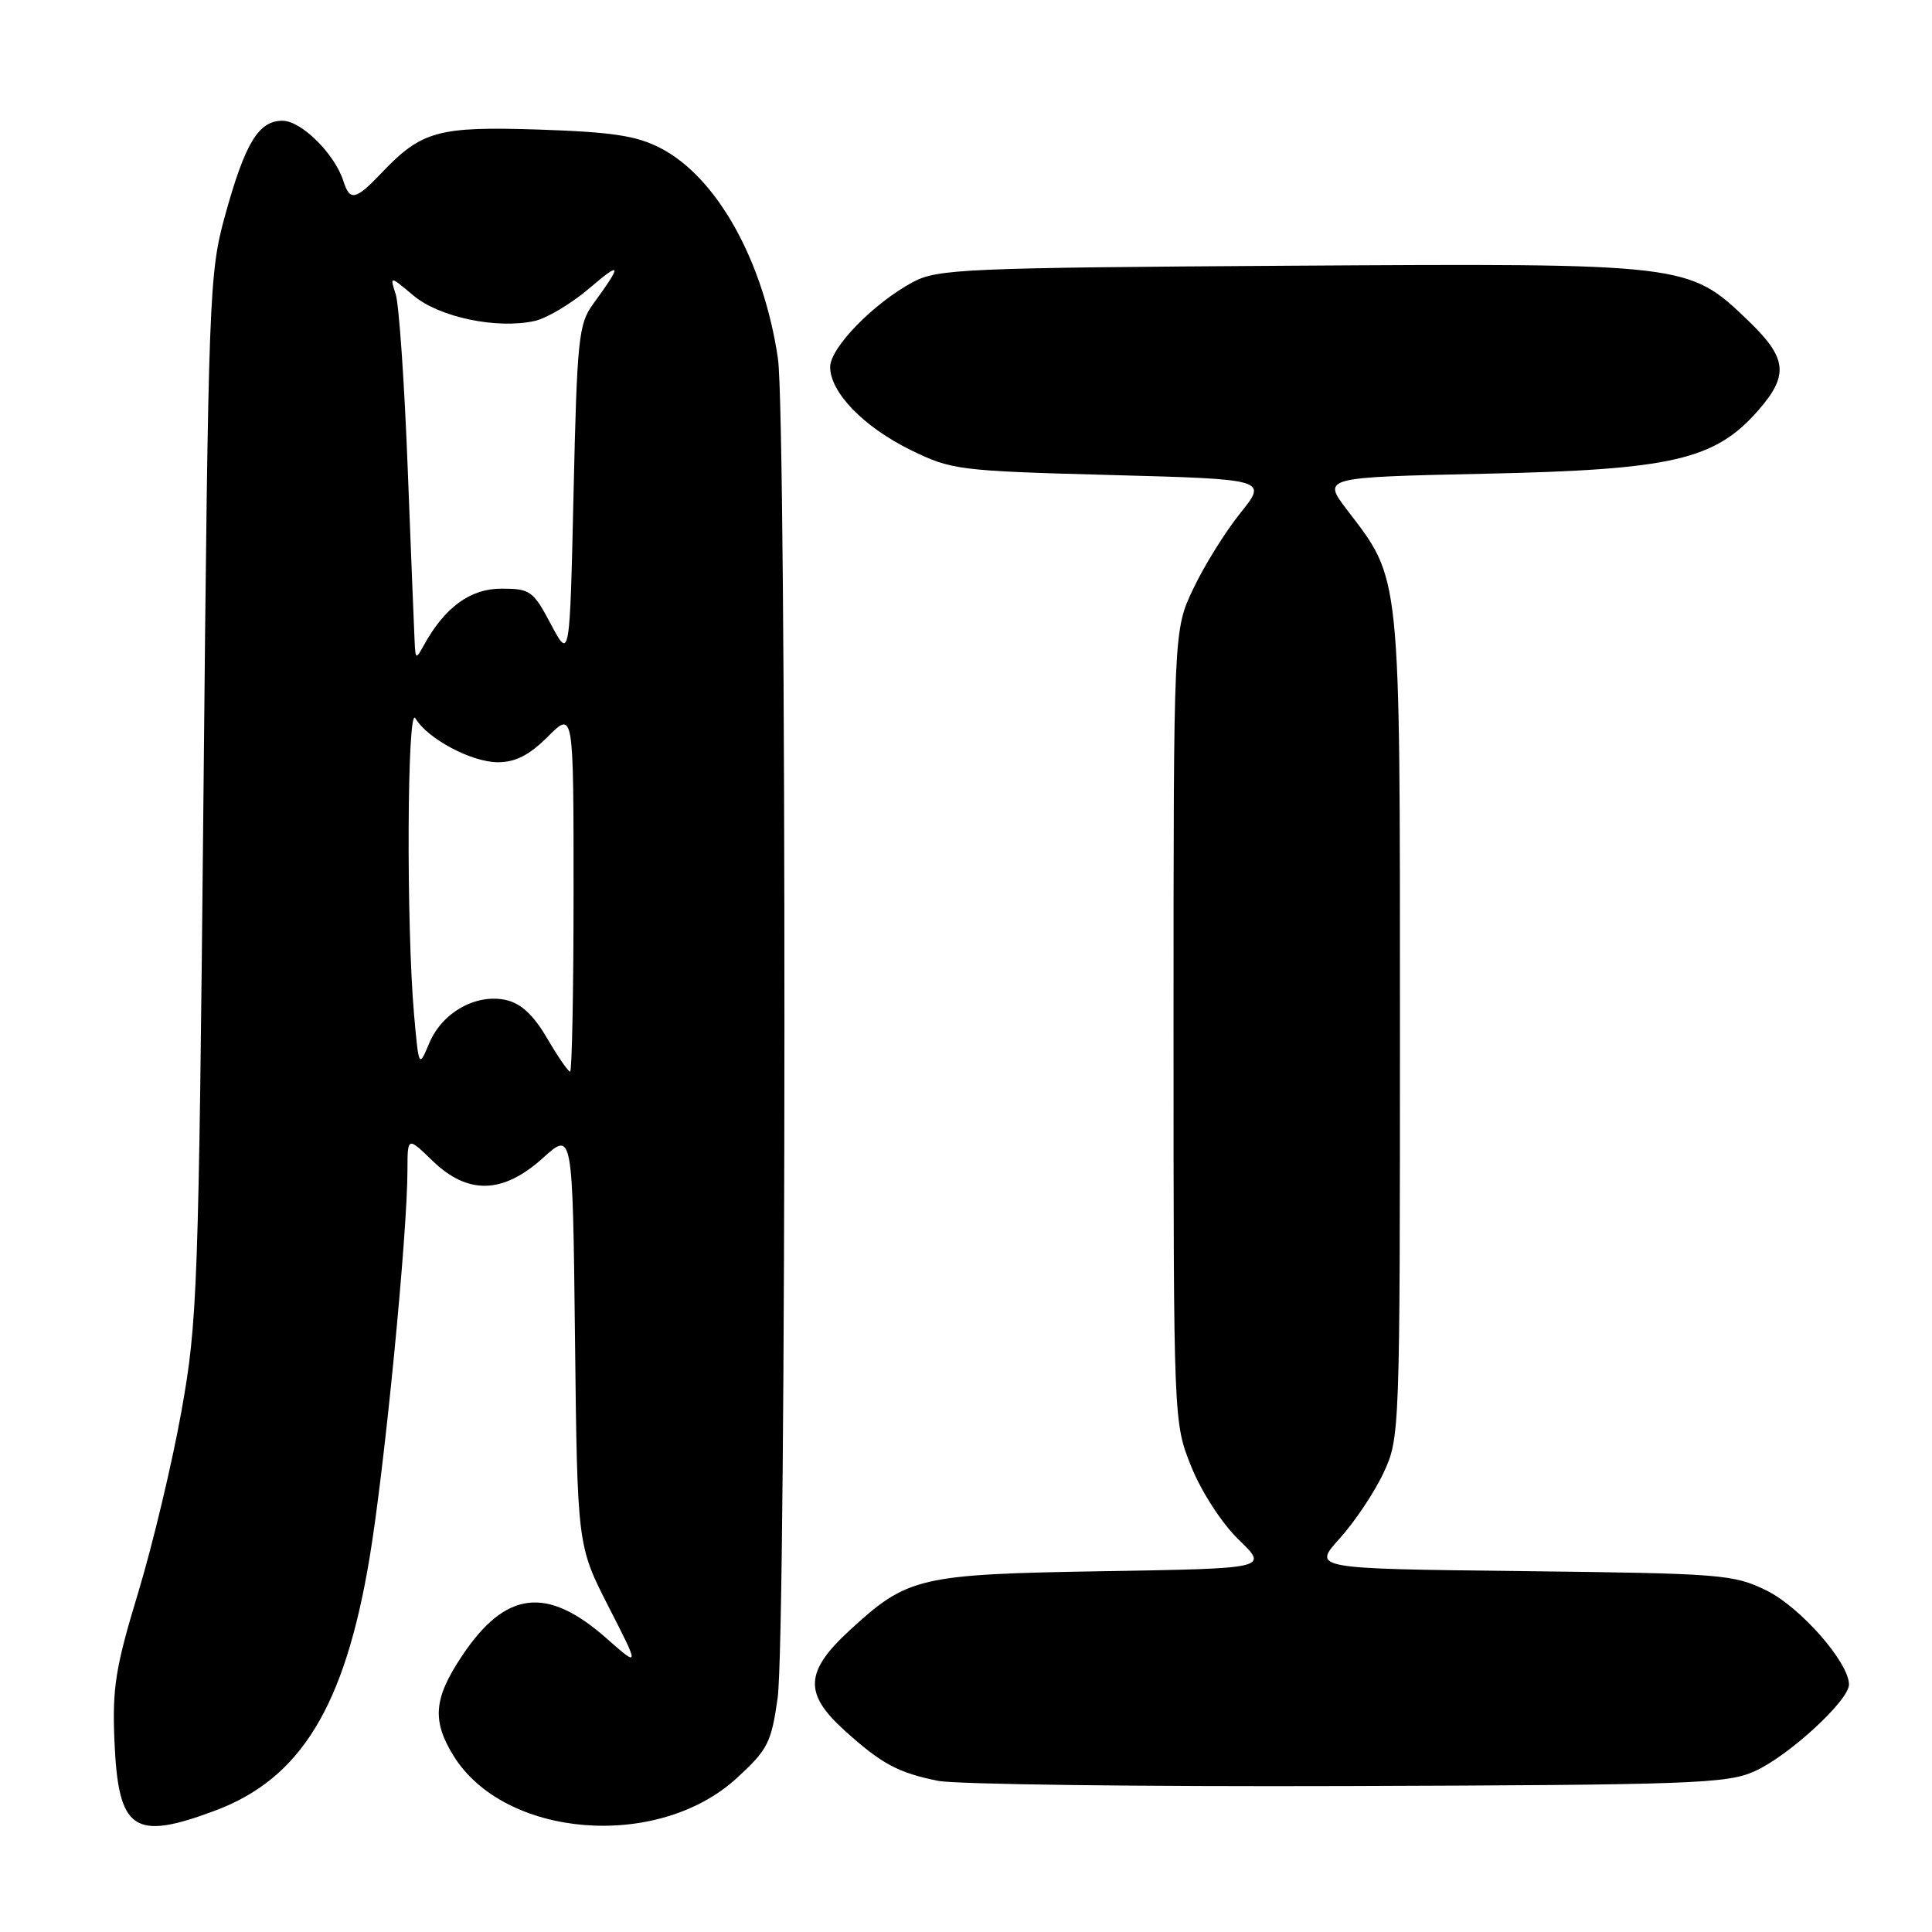 <?xml version="1.0" encoding="UTF-8" standalone="no"?>
<!DOCTYPE svg PUBLIC "-//W3C//DTD SVG 1.1//EN" "http://www.w3.org/Graphics/SVG/1.1/DTD/svg11.dtd" >
<svg xmlns="http://www.w3.org/2000/svg" xmlns:xlink="http://www.w3.org/1999/xlink" version="1.1" viewBox="0 0 256 256">
 <g >
 <path fill="currentColor"
d=" M 28.52 239.91 C 39.85 235.67 45.68 226.13 48.96 206.49 C 50.95 194.61 53.98 163.61 53.99 155.05 C 54.00 150.61 54.00 150.61 57.30 153.80 C 61.98 158.34 66.63 158.23 71.94 153.44 C 75.88 149.87 75.88 149.87 76.19 177.33 C 76.50 204.79 76.50 204.79 80.63 212.88 C 84.77 220.97 84.77 220.97 80.32 217.05 C 72.44 210.12 67.00 210.78 61.25 219.37 C 57.46 225.03 57.21 227.98 60.09 232.64 C 66.84 243.57 87.12 245.20 97.58 235.65 C 101.73 231.85 102.20 230.95 103.04 225.00 C 104.22 216.68 104.25 55.48 103.08 47.50 C 101.17 34.56 94.99 23.48 87.53 19.63 C 84.35 17.98 81.16 17.50 71.45 17.17 C 58.06 16.73 55.87 17.33 50.56 22.91 C 47.12 26.53 46.36 26.70 45.50 23.99 C 44.35 20.39 39.93 16.00 37.43 16.00 C 34.26 16.00 32.48 18.93 29.82 28.56 C 27.71 36.25 27.61 38.70 26.96 105.50 C 26.32 170.93 26.17 175.15 24.04 187.00 C 22.81 193.88 20.23 204.68 18.32 211.00 C 15.31 220.90 14.87 223.63 15.16 230.60 C 15.66 242.57 17.67 243.97 28.52 239.91 Z  M 232.50 234.70 C 236.99 232.69 245.00 225.32 245.00 223.21 C 245.00 220.30 238.58 212.97 234.09 210.76 C 229.71 208.61 228.21 208.49 201.70 208.18 C 173.90 207.86 173.90 207.86 177.52 203.85 C 179.51 201.64 182.12 197.74 183.32 195.17 C 185.48 190.55 185.50 189.91 185.50 136.00 C 185.50 75.30 185.67 76.96 178.49 67.56 C 175.20 63.24 175.20 63.24 196.85 62.77 C 221.59 62.24 227.22 60.93 232.94 54.42 C 237.08 49.70 236.82 47.45 231.60 42.44 C 223.73 34.90 223.59 34.88 170.88 35.21 C 127.91 35.48 124.24 35.64 121.00 37.36 C 115.81 40.12 110.00 46.07 110.00 48.63 C 110.00 52.00 114.46 56.59 120.69 59.64 C 126.10 62.28 127.00 62.40 147.12 62.94 C 167.96 63.50 167.96 63.50 164.34 68.00 C 162.36 70.47 159.55 74.97 158.12 78.00 C 155.50 83.50 155.50 83.50 155.50 136.00 C 155.50 188.50 155.50 188.50 157.86 194.36 C 159.22 197.72 161.90 201.85 164.15 204.03 C 168.07 207.83 168.07 207.83 146.28 208.19 C 121.73 208.60 120.28 208.94 112.56 216.05 C 106.64 221.51 106.50 224.41 111.91 229.30 C 116.79 233.71 118.99 234.90 124.30 235.97 C 126.61 236.44 151.00 236.75 178.50 236.66 C 224.26 236.51 228.84 236.35 232.50 234.70 Z  M 72.49 137.57 C 70.67 134.46 69.03 132.95 67.02 132.50 C 63.07 131.64 58.60 134.15 56.89 138.20 C 55.50 141.50 55.50 141.50 54.87 134.50 C 53.82 122.66 53.94 93.29 55.04 95.17 C 56.61 97.87 62.48 101.00 65.97 101.00 C 68.31 101.00 70.14 100.06 72.60 97.60 C 76.00 94.20 76.00 94.20 76.00 118.10 C 76.00 131.25 75.79 142.00 75.54 142.00 C 75.29 142.00 73.92 140.01 72.49 137.57 Z  M 54.94 85.00 C 54.87 83.62 54.46 73.28 54.02 62.00 C 53.59 50.72 52.87 40.38 52.44 39.01 C 51.64 36.52 51.64 36.52 54.78 39.16 C 58.19 42.03 65.82 43.64 70.84 42.53 C 72.45 42.18 75.71 40.23 78.09 38.20 C 82.40 34.52 82.49 34.94 78.56 40.33 C 76.67 42.93 76.46 44.96 76.00 65.30 C 75.50 87.43 75.50 87.43 73.00 82.72 C 70.65 78.28 70.26 78.00 66.44 78.00 C 62.31 78.00 58.95 80.45 56.16 85.50 C 55.12 87.40 55.05 87.38 54.94 85.00 Z "/>
</g>
</svg>